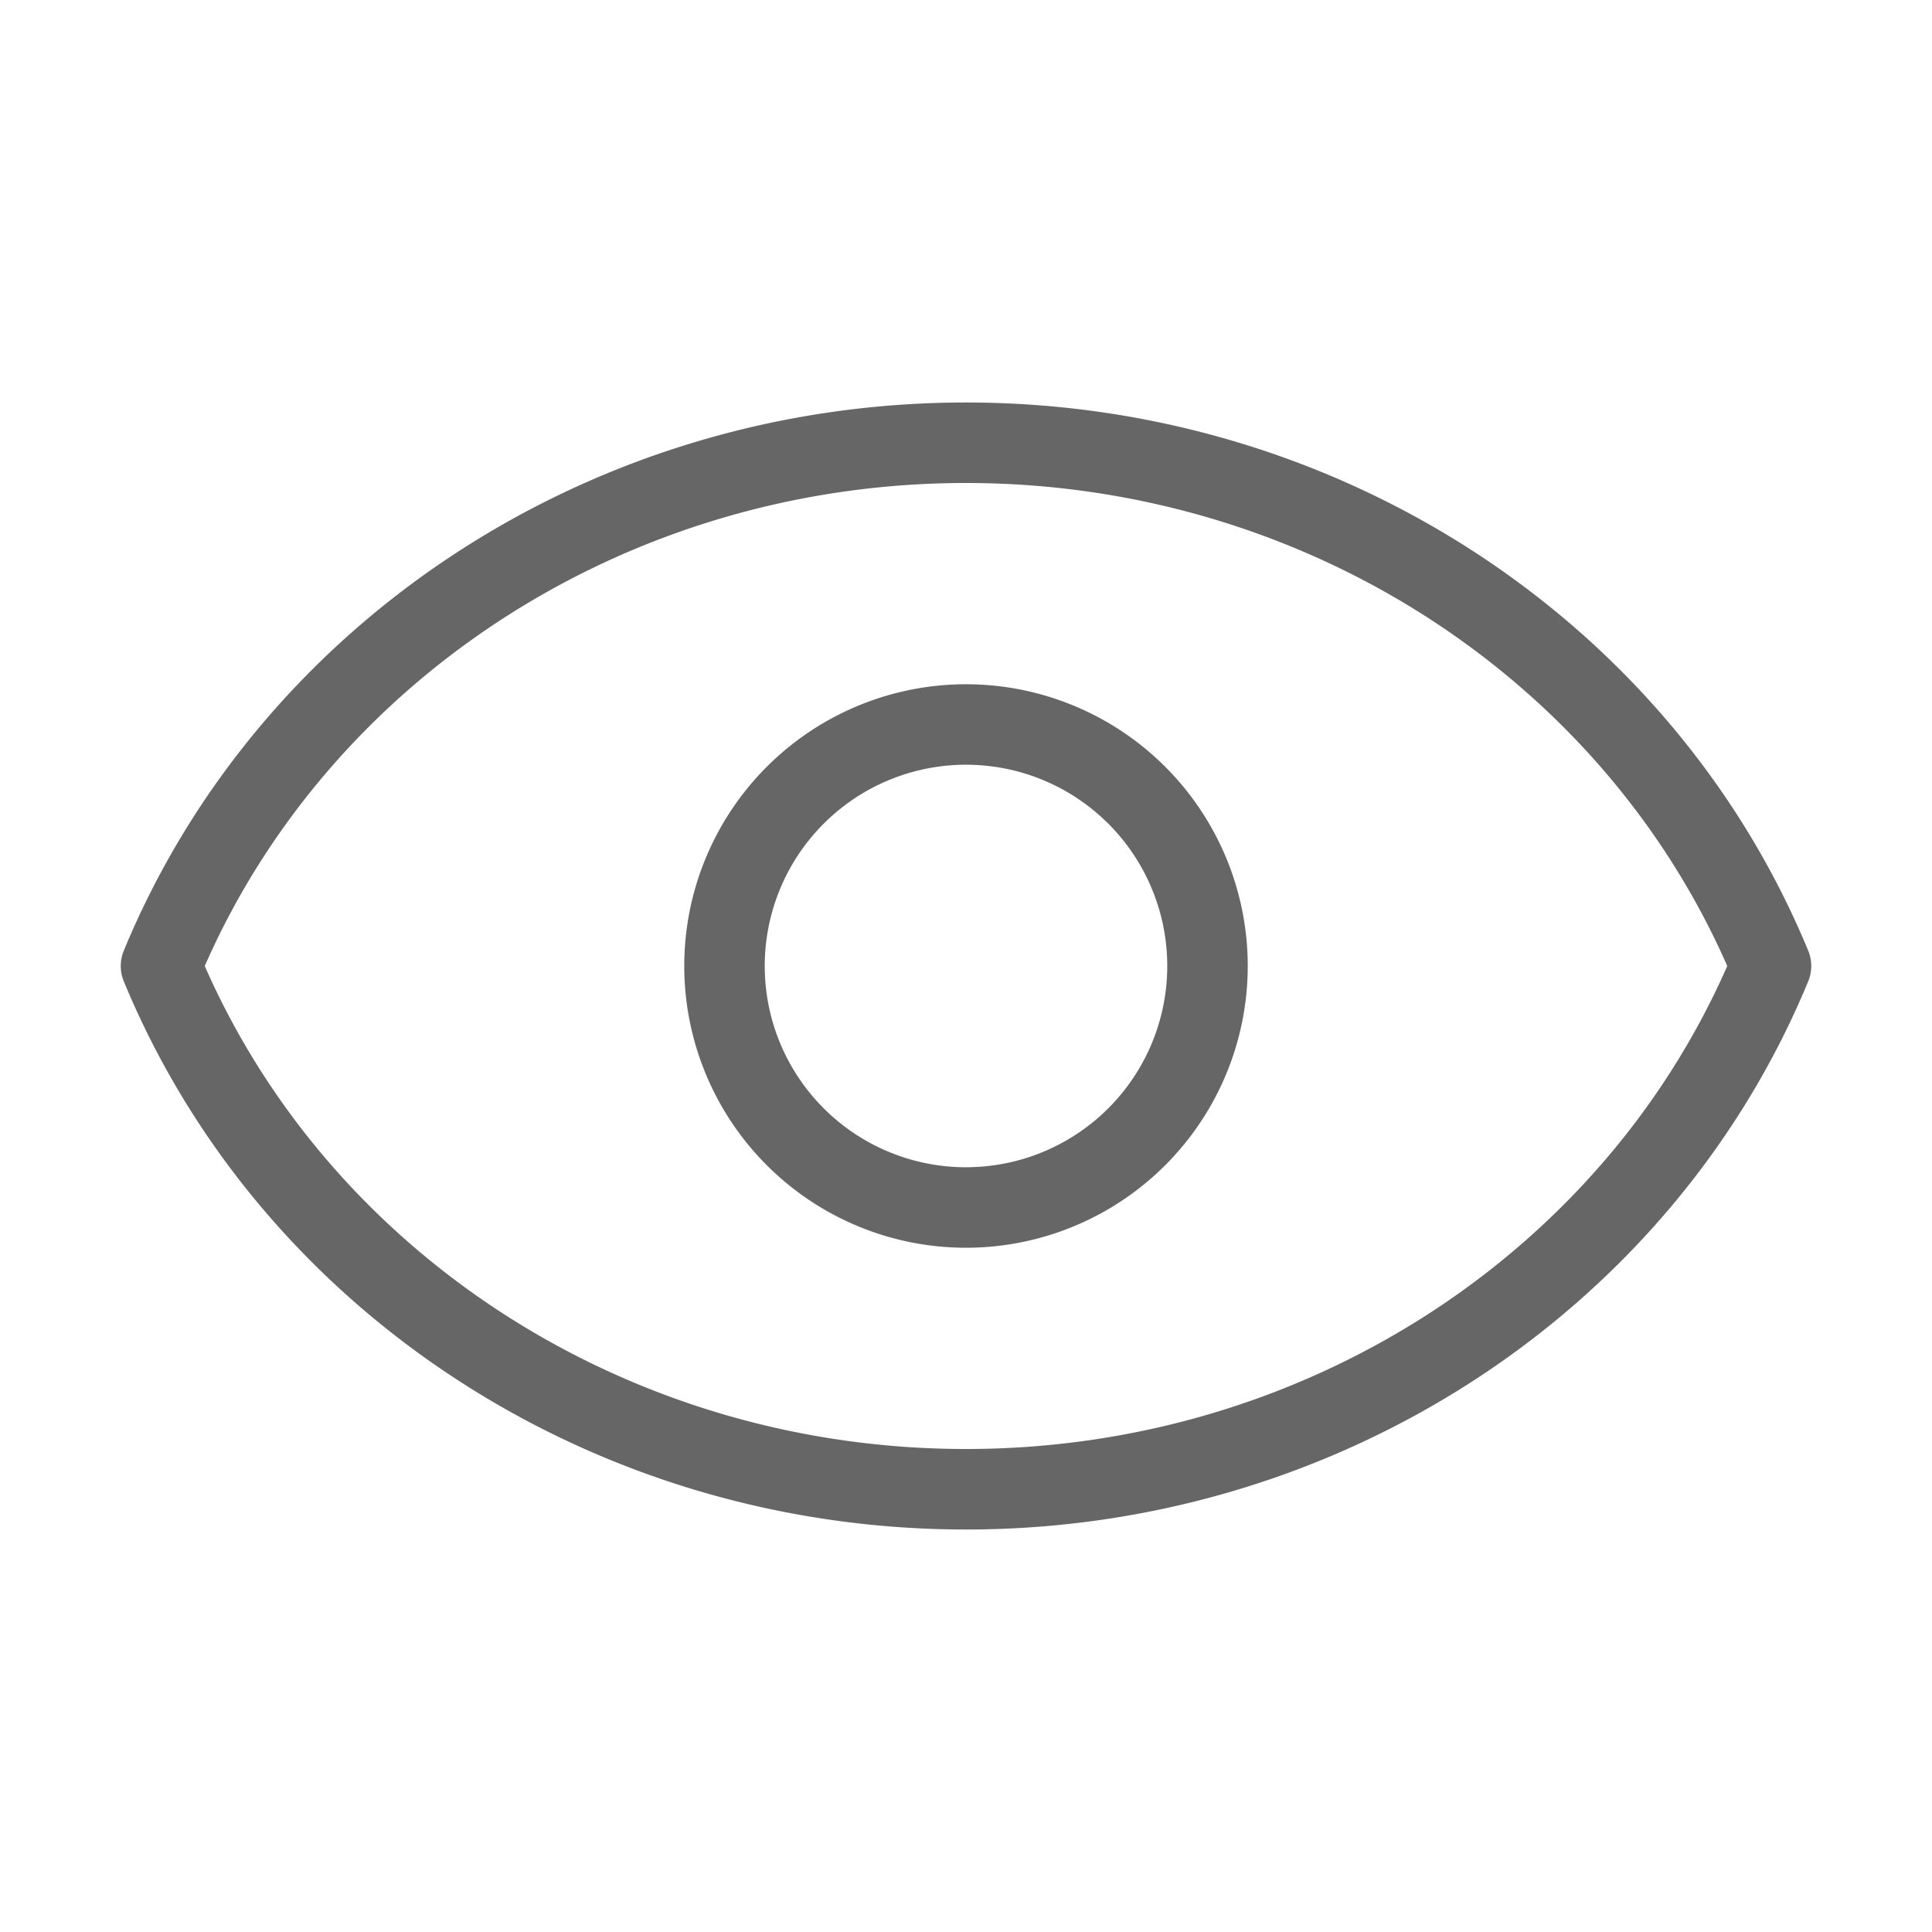 <?xml version="1.0" standalone="no"?><!DOCTYPE svg PUBLIC "-//W3C//DTD SVG 1.1//EN" "http://www.w3.org/Graphics/SVG/1.1/DTD/svg11.dtd"><svg t="1615880629242" class="icon" viewBox="0 0 1024 1024" version="1.1" xmlns="http://www.w3.org/2000/svg" p-id="2468" width="32" height="32" xmlns:xlink="http://www.w3.org/1999/xlink"><defs><style type="text/css"></style></defs><path d="M512 213.33c198.54 0 374.46 116.53 446.38 290.52a21.33 21.33 0 0 1 0 16.3C886.46 694.14 710.54 810.67 512 810.67S137.54 694.14 65.62 520.15a21.33 21.33 0 0 1 0-16.3C137.54 329.86 313.46 213.33 512 213.33z m0 42.67c-178.21 0-336.1 102.55-403.48 256C175.9 665.45 333.79 768 512 768s336.1-102.55 403.48-256C848.1 358.55 690.21 256 512 256z" p-id="2469" fill="#666666"></path><path d="M512 661.33A149.33 149.33 0 1 1 661.33 512 149.33 149.33 0 0 1 512 661.33z m0-42.67A106.67 106.67 0 1 0 405.33 512 106.67 106.67 0 0 0 512 618.67z" p-id="2470" fill="#666666"></path></svg>